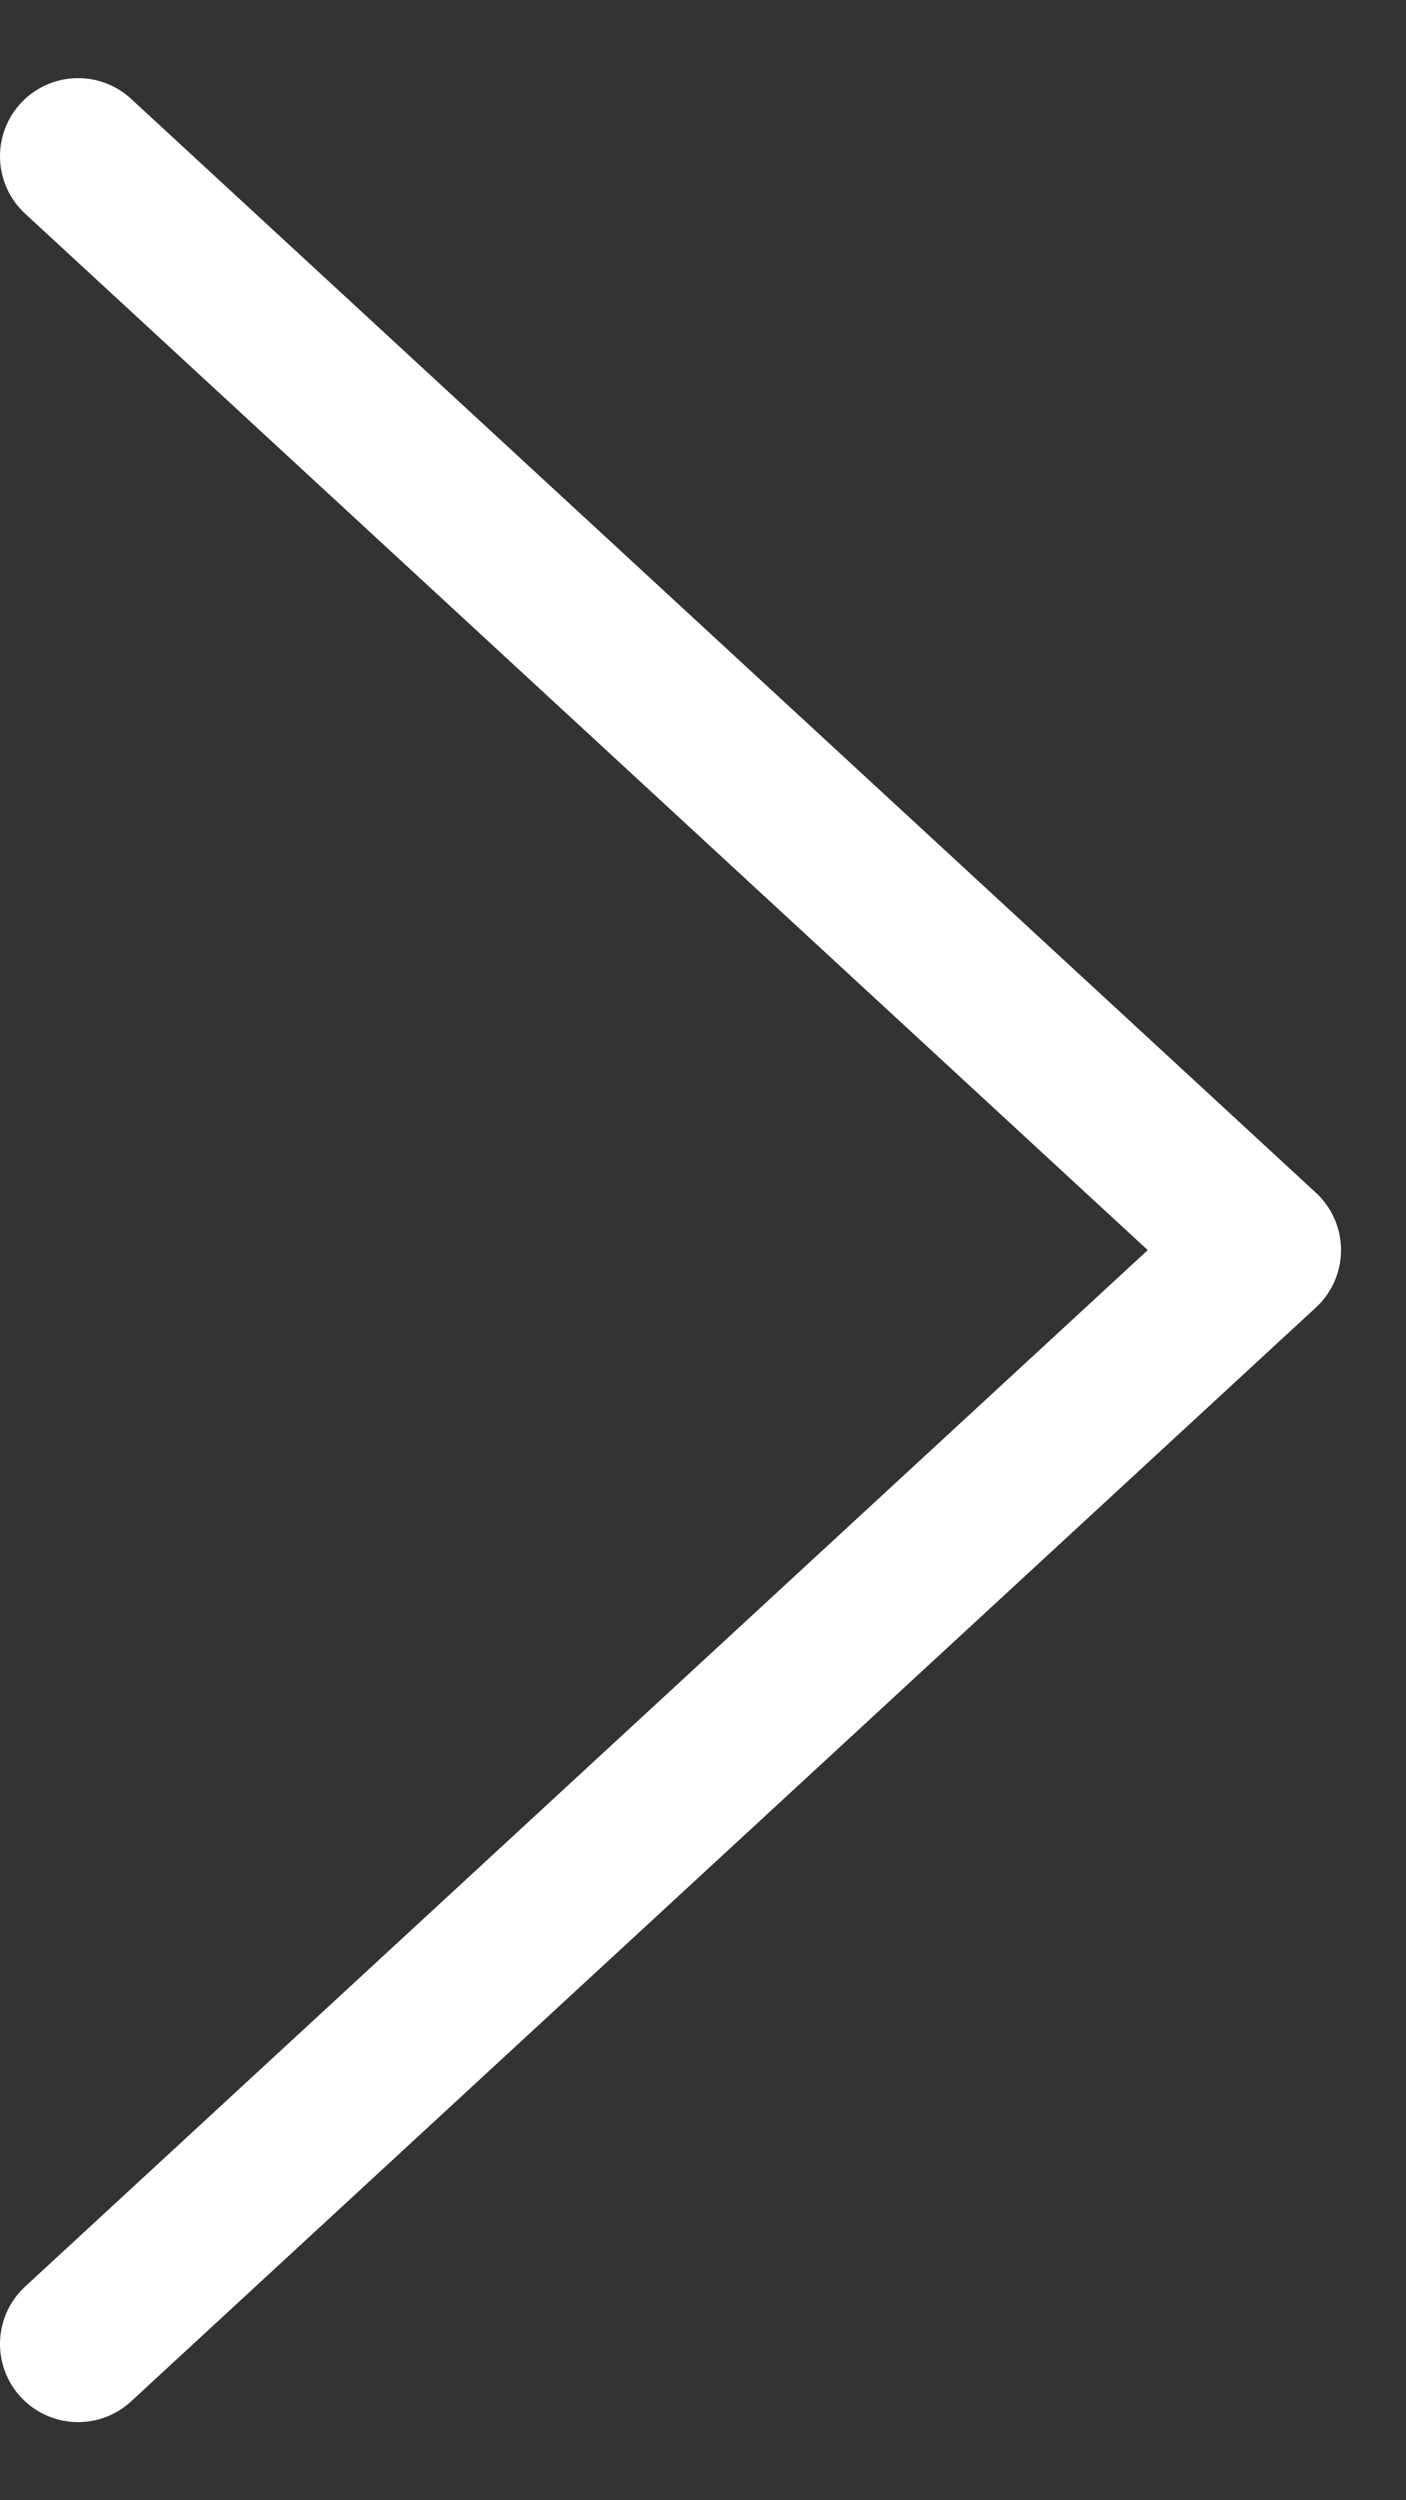 <?xml version="1.0" encoding="utf-8"?>
<!-- Generator: Adobe Illustrator 16.0.0, SVG Export Plug-In . SVG Version: 6.00 Build 0)  -->
<!DOCTYPE svg PUBLIC "-//W3C//DTD SVG 1.1//EN" "http://www.w3.org/Graphics/SVG/1.1/DTD/svg11.dtd">
<svg version="1.1" id="Layer_1" xmlns="http://www.w3.org/2000/svg" xmlns:xlink="http://www.w3.org/1999/xlink" x="0px" y="0px"
	 width="9px" height="16px" viewBox="0 0 9 16" enable-background="new 0 0 9 16" xml:space="preserve">
<rect x="0" y="0" width="9" height="16" fill="#333333" stroke="none"/>
<path fill="none" stroke="#FFFFFF" stroke-linecap="round" stroke-linejoin="round" stroke-miterlimit="10" d="M0.5,15l7.584-7
	L0.5,1"/>
</svg>
